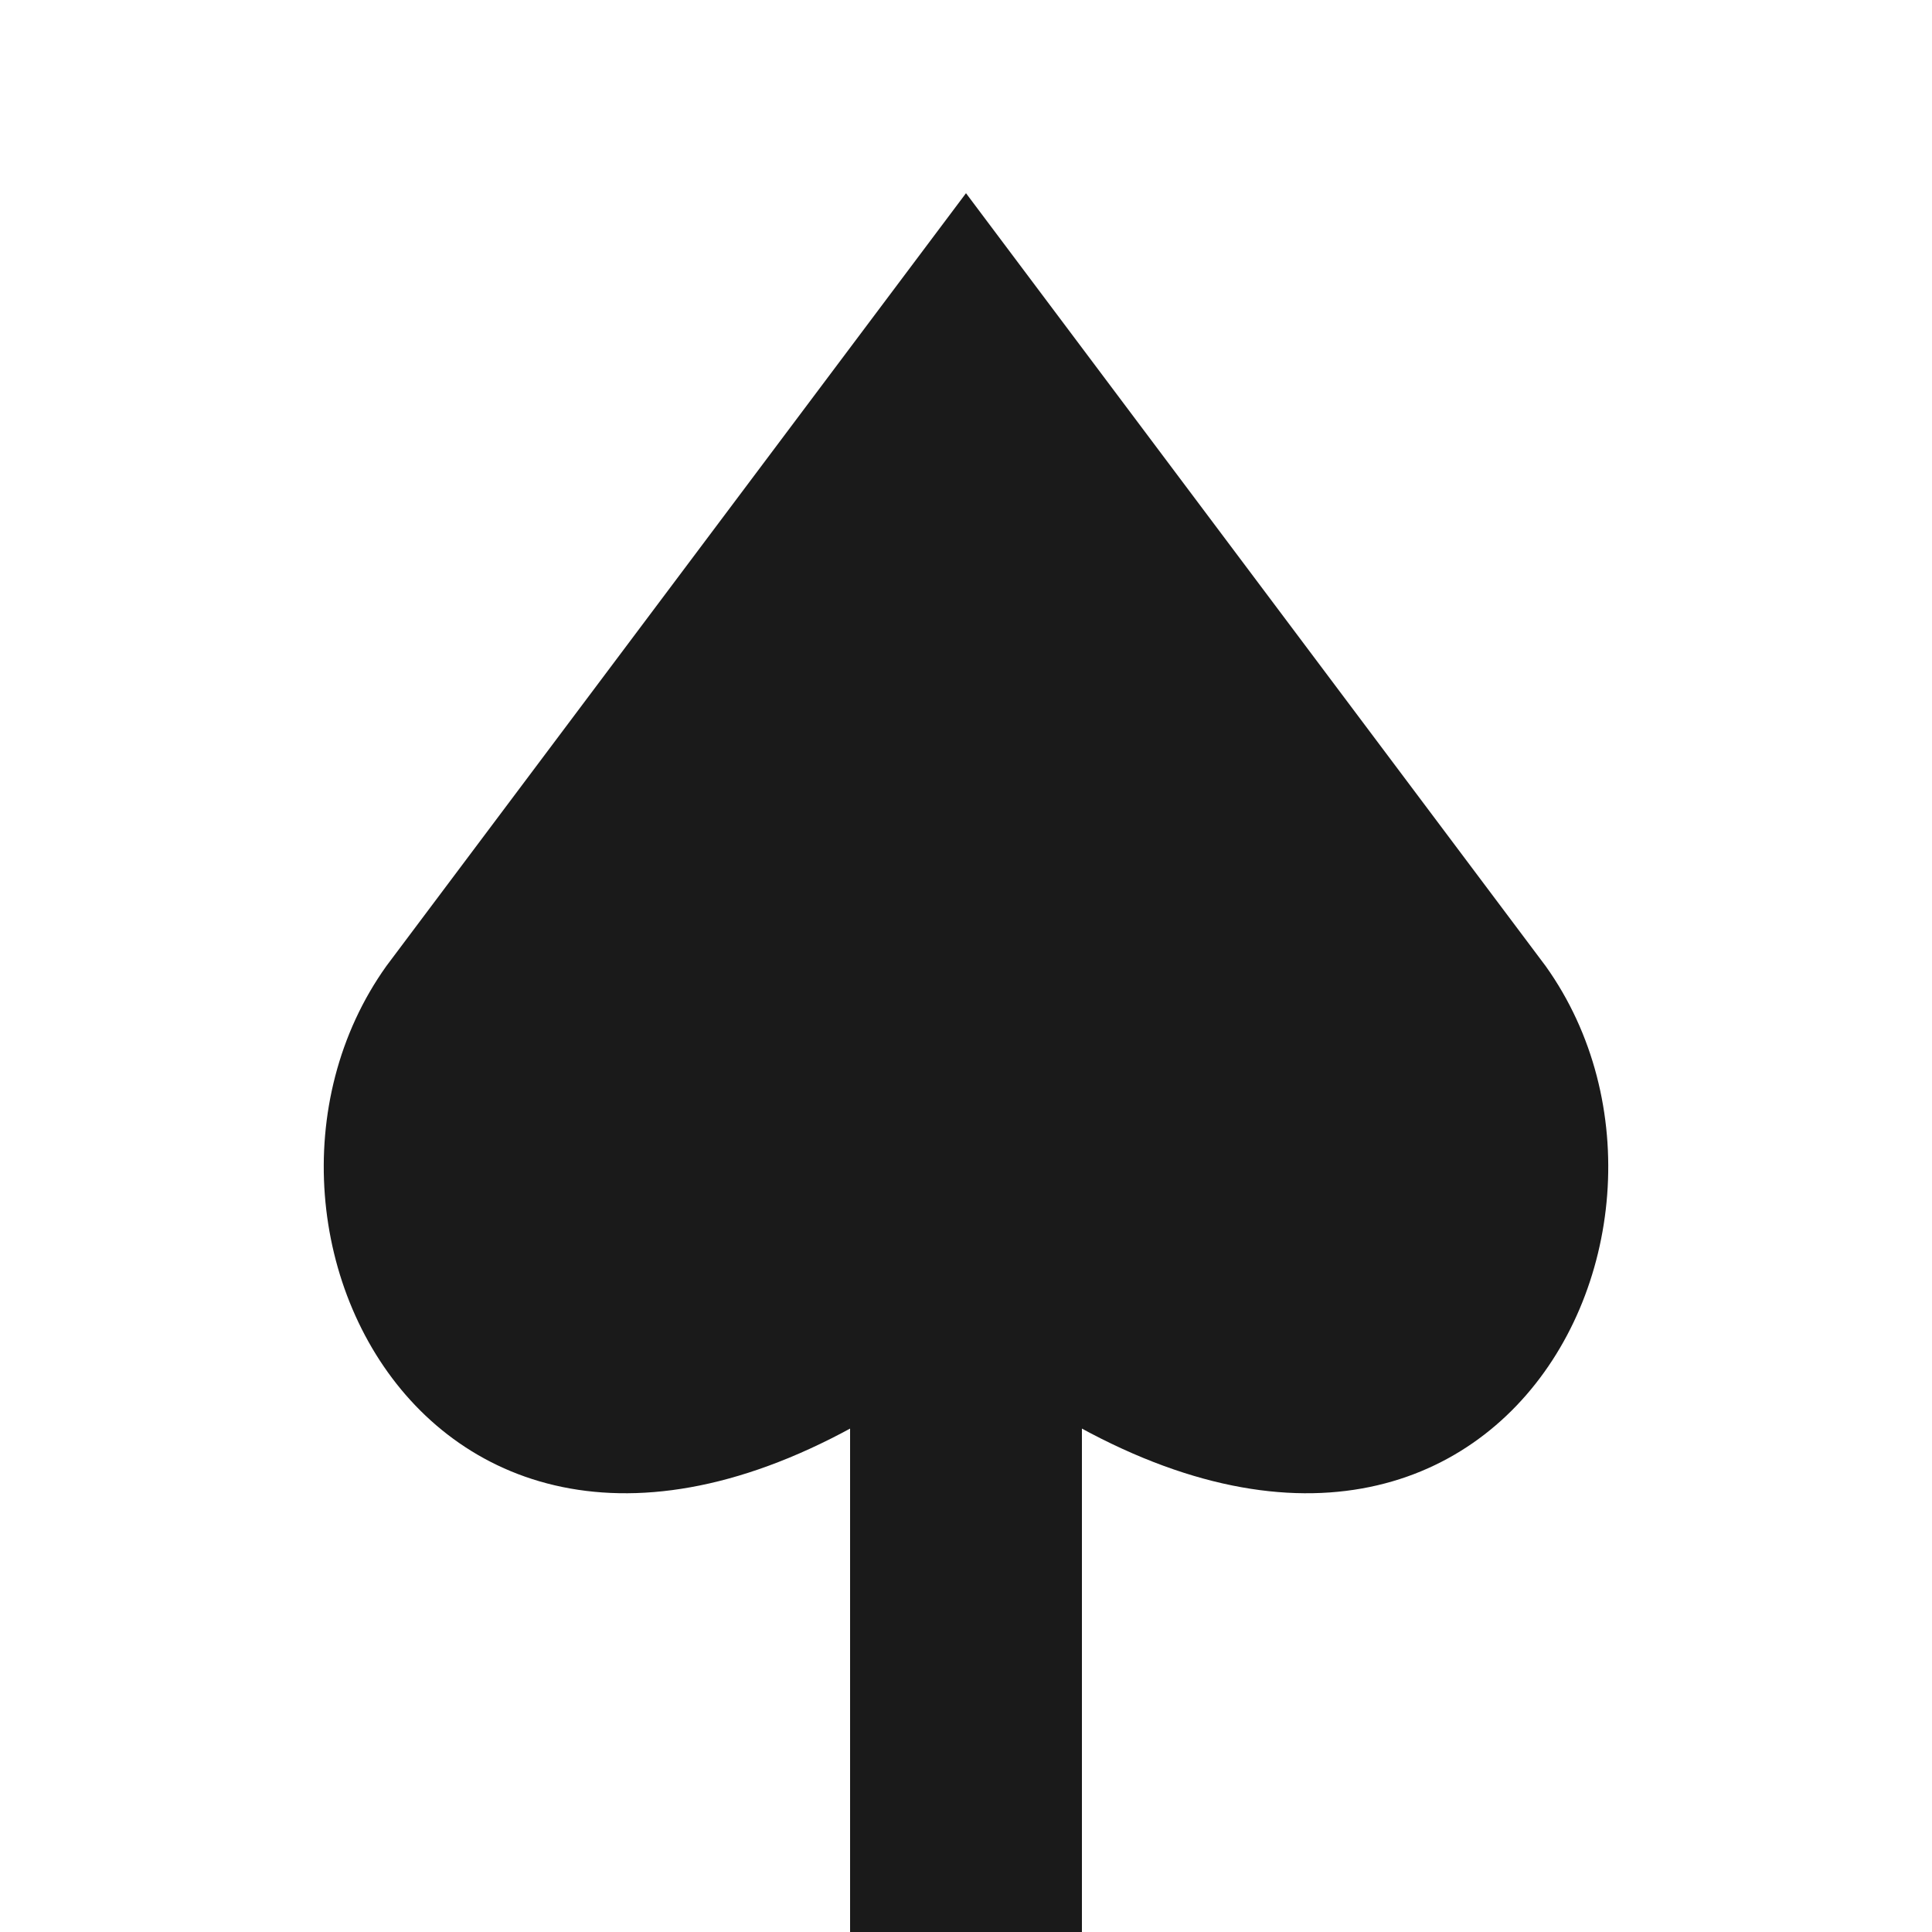 <svg xmlns="http://www.w3.org/2000/svg" viewBox="0 0 50 50" width="50" height="50">
  <path d="M25 5L40 25C45 32 38 45 25 35C12 45 5 32 10 25L25 5Z" fill="#1A1A1A" />
  <rect x="22" y="35" width="6" height="15" fill="#1A1A1A" />
  <animate attributeName="fill" values="#1A1A1A;#0D0D0D;#1A1A1A" dur="2s" repeatCount="indefinite" /> <!-- Subtle pulsing for consistency, though less noticeable due to dark color -->
</svg>